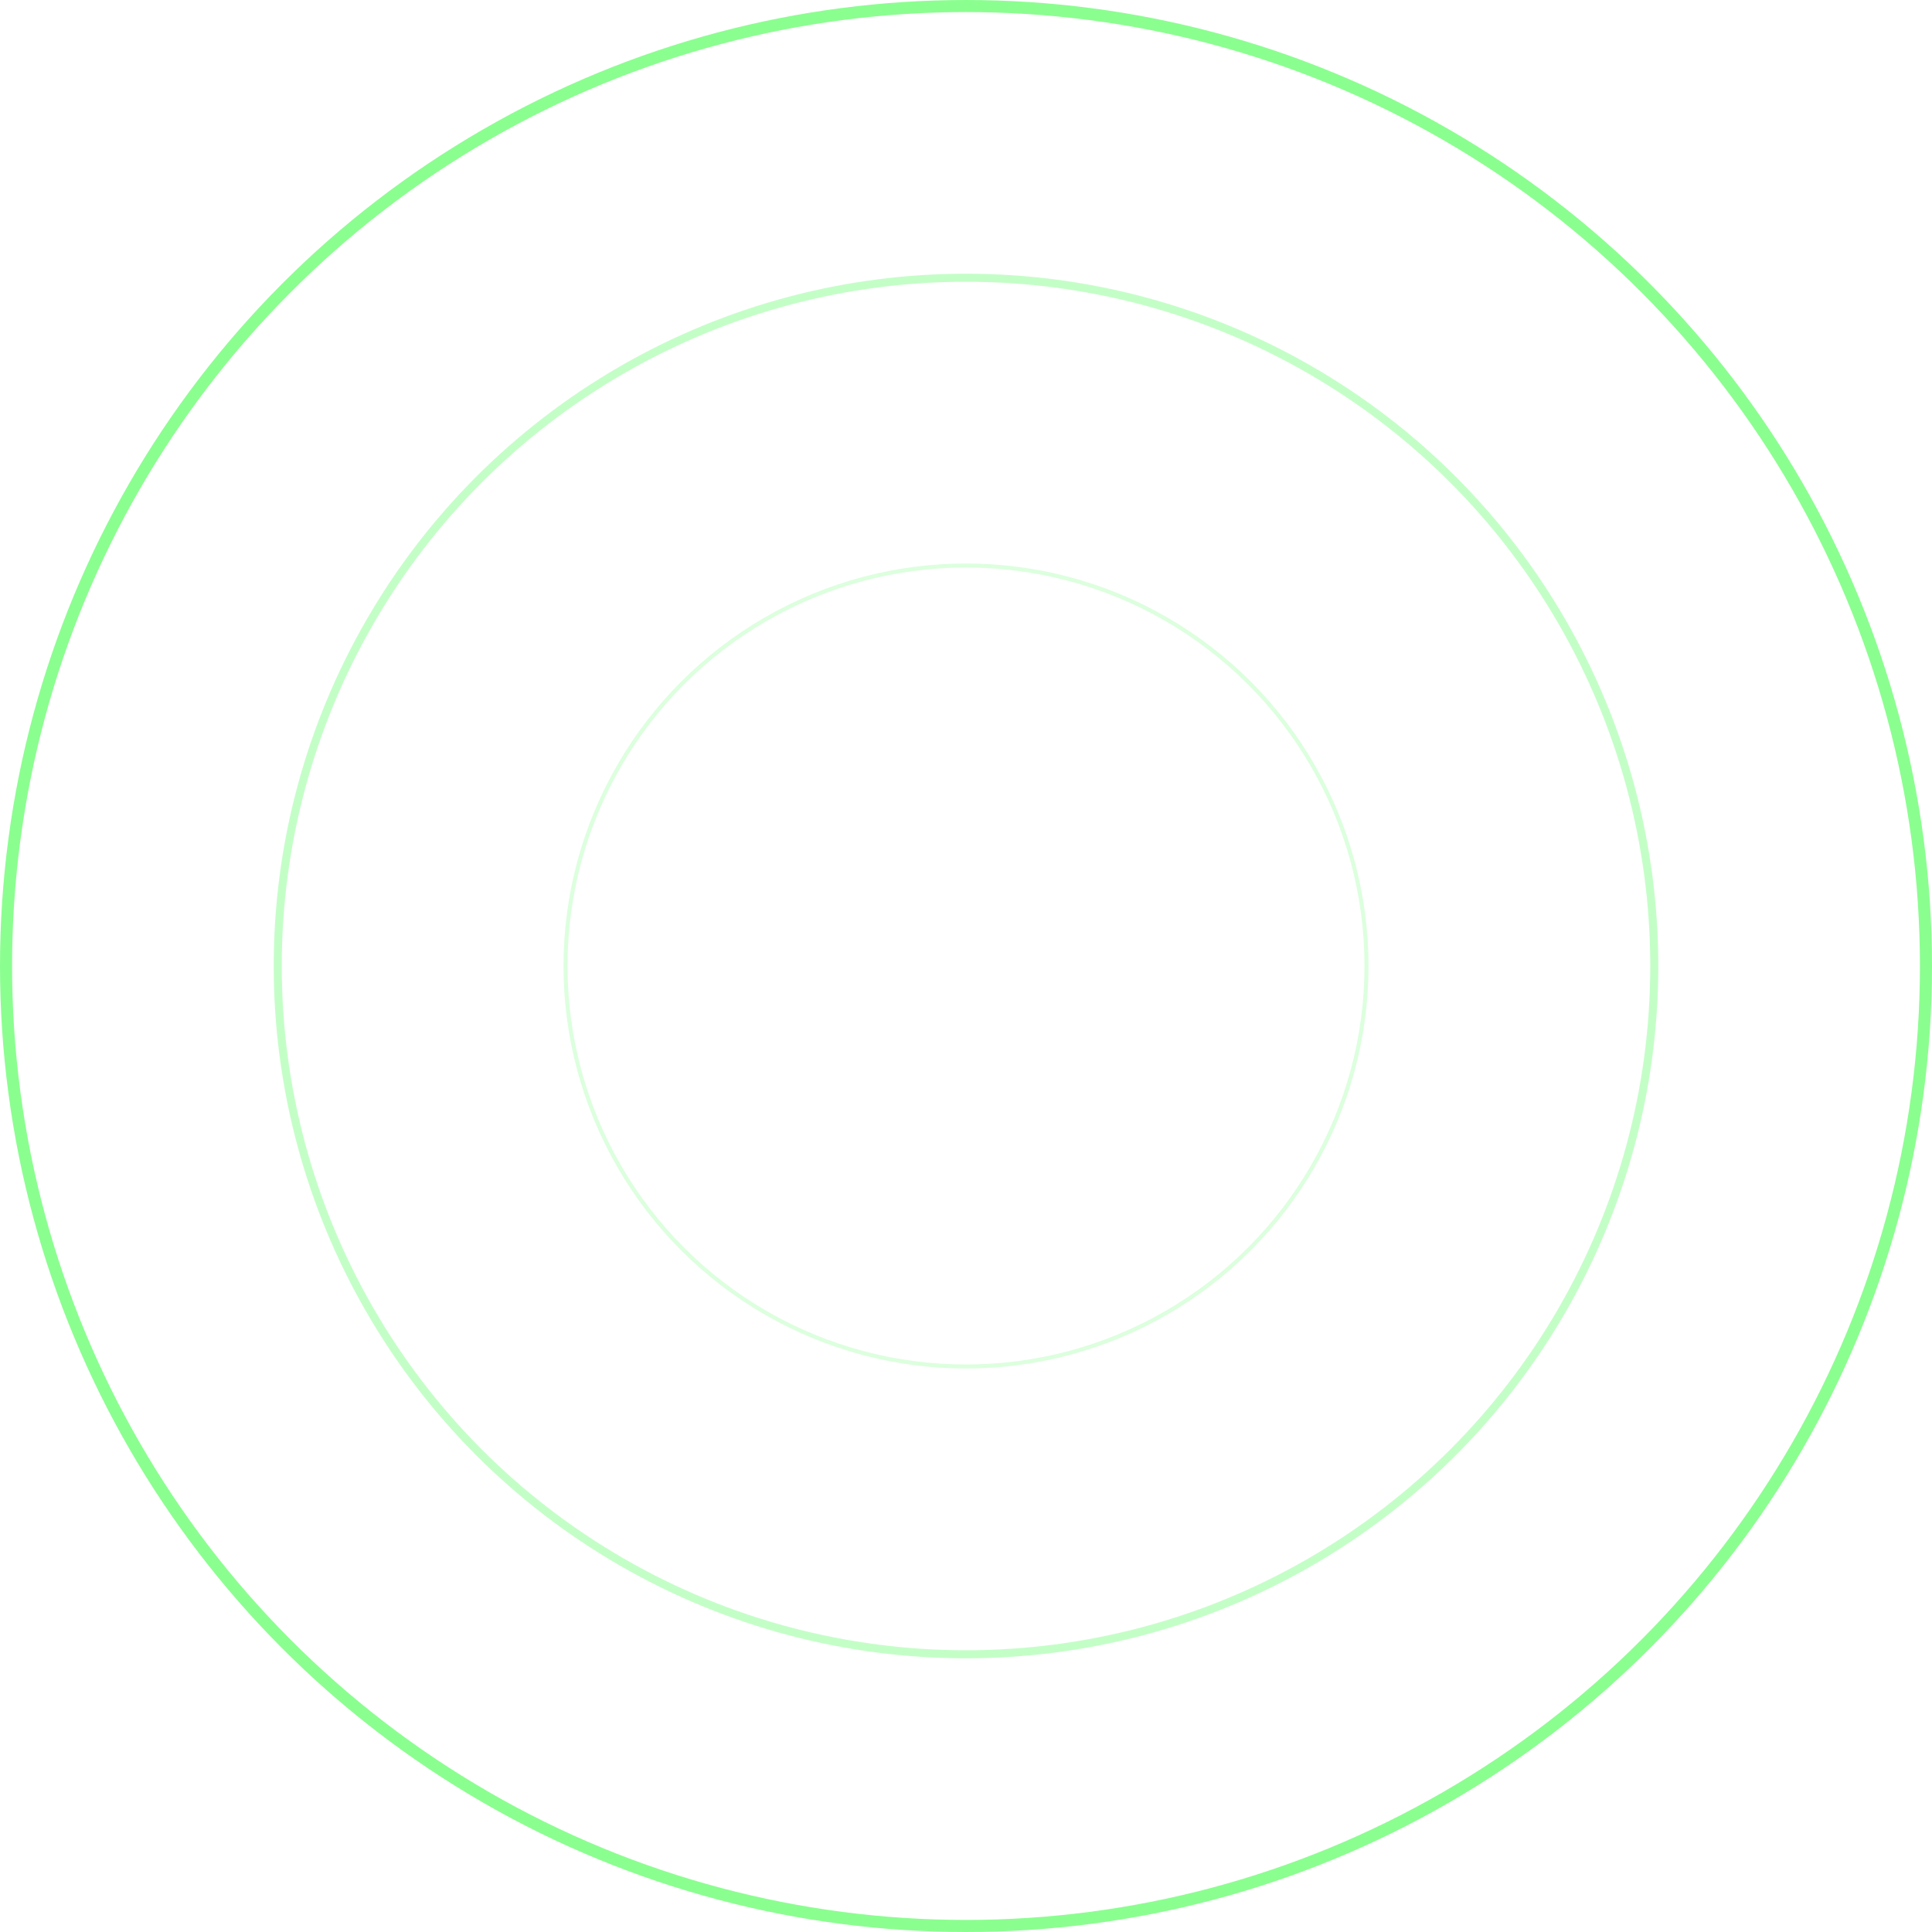 <svg width="480" height="480" viewBox="0 0 480 480" fill="none" xmlns="http://www.w3.org/2000/svg">
<circle cx="240" cy="240" r="238.5" stroke="#8BFE90" stroke-width="3"/>
<circle cx="240" cy="240" r="171" stroke="#8BFE90" stroke-opacity="0.5" stroke-width="2"/>
<circle cx="240" cy="240" r="99.5" stroke="#8BFE90" stroke-opacity="0.3"/>
</svg>
